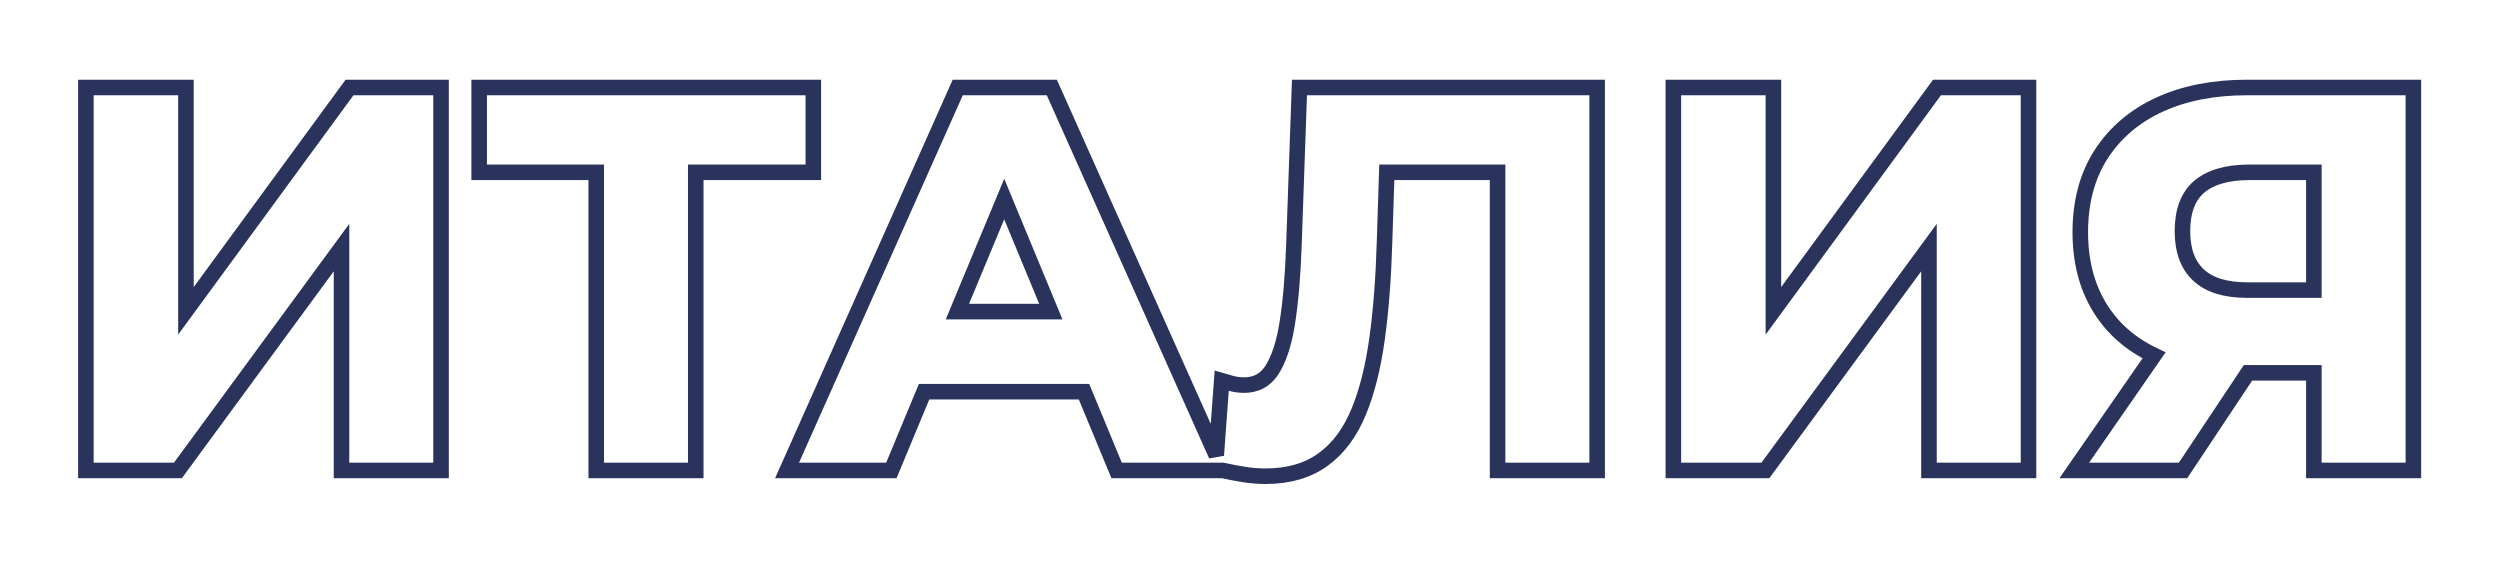 <svg width="643" height="145" viewBox="0 0 643 145" fill="none" xmlns="http://www.w3.org/2000/svg">
<g filter="url(#filter0_d_314_1278)">
<path d="M24.09 104V9.5H45.825V71.06L90.915 9.5H111.435V104H89.835V42.575L44.745 104H24.09Z" fill="white"/>
<path d="M155.349 104V22.325L160.344 27.32H125.244V9.5H207.189V27.32H172.089L176.949 22.325V104H155.349Z" fill="white"/>
<path d="M205.51 104L247.63 9.5H269.23L311.485 104H288.535L253.975 20.57H262.615L227.92 104H205.51ZM226.57 83.75L232.375 67.145H280.975L286.915 83.75H226.57Z" fill="white"/>
<path d="M325.489 105.485C323.869 105.485 322.159 105.35 320.359 105.08C318.649 104.81 316.759 104.45 314.689 104L316.039 85.505C317.299 85.865 318.604 86.045 319.954 86.045C323.644 86.045 326.524 84.56 328.594 81.59C330.664 78.53 332.149 74.165 333.049 68.495C333.949 62.825 334.534 55.94 334.804 47.84L336.154 9.5H408.784V104H387.184V22.325L392.179 27.32H350.464L354.919 22.055L354.109 47.03C353.839 56.3 353.209 64.535 352.219 71.735C351.229 78.935 349.699 85.055 347.629 90.095C345.559 95.135 342.724 98.96 339.124 101.57C335.524 104.18 330.979 105.485 325.489 105.485Z" fill="white"/>
<path d="M432.386 104V9.5H454.121V71.06L499.211 9.5H519.731V104H498.131V42.575L453.041 104H432.386Z" fill="white"/>
<path d="M597.125 104V74.165L602.525 78.89H576.605C568.415 78.89 561.35 77.54 555.41 74.84C549.47 72.14 544.925 68.225 541.775 63.095C538.625 57.965 537.05 51.845 537.05 44.735C537.05 37.355 538.715 31.055 542.045 25.835C545.465 20.525 550.235 16.475 556.355 13.685C562.475 10.895 569.675 9.5 577.955 9.5H618.725V104H597.125ZM537.32 104L560.81 70.115H582.95L560.405 104H537.32ZM597.125 67.145V21.65L602.525 27.32H578.495C572.285 27.32 567.515 28.76 564.185 31.64C560.945 34.52 559.325 38.795 559.325 44.465C559.325 49.955 560.9 54.185 564.05 57.155C567.2 60.125 571.835 61.61 577.955 61.61H602.525L597.125 67.145Z" fill="white"/>
<path d="M22.09 104V106H24.09H44.745H45.758L46.357 105.184L87.835 48.679V104V106H89.835H111.435H113.435V104V9.5V7.5H111.435H90.915H89.9L89.301 8.318L47.825 64.945V9.5V7.5H45.825H24.09H22.09V9.5V104ZM153.349 104V106H155.349H176.949H178.949V104V29.32H207.189H209.189V27.32V9.5V7.5H207.189H125.244H123.244V9.5V27.32V29.32H125.244H153.349V104ZM203.683 103.186L202.429 106H205.51H227.92H229.254L229.766 104.768L237.675 85.75H278.81L286.687 104.765L287.198 106H288.535H311.485H314.475C316.493 106.435 318.351 106.788 320.047 107.056L320.055 107.057L320.062 107.058C321.949 107.341 323.758 107.485 325.489 107.485C331.3 107.485 336.283 106.1 340.298 103.189C344.26 100.317 347.3 96.161 349.479 90.855C351.63 85.617 353.194 79.323 354.2 72.007C355.202 64.722 355.836 56.415 356.108 47.095C356.108 47.093 356.108 47.09 356.108 47.088L356.684 29.32H385.184V104V106H387.184H408.784H410.784V104V9.5V7.5H408.784H336.154H334.223L334.155 9.43L332.805 47.77L332.805 47.773C332.537 55.821 331.957 62.619 331.074 68.181C330.198 73.698 328.782 77.737 326.946 80.457C325.259 82.871 323 84.045 319.954 84.045C318.784 84.045 317.664 83.889 316.588 83.582L314.223 82.906L314.044 85.359L312.823 102.093L271.055 8.684L270.526 7.5H269.23H247.63H246.331L245.803 8.686L203.683 103.186ZM258.283 36.196L270.275 65.145H246.244L258.283 36.196ZM430.386 104V106H432.386H453.041H454.053L454.653 105.184L496.131 48.679V104V106H498.131H519.731H521.731V104V9.5V7.5H519.731H499.211H498.196L497.597 8.318L456.121 64.945V9.5V7.5H454.121H432.386H430.386V9.5V104ZM595.125 104V106H597.125H618.725H620.725V104V9.5V7.5H618.725H577.955C569.453 7.5 561.958 8.932 555.525 11.865C549.08 14.803 544.004 19.099 540.363 24.752L540.359 24.759C536.787 30.358 535.05 37.048 535.05 44.735C535.05 52.147 536.694 58.644 540.07 64.141C543.345 69.474 548.019 73.558 554.019 76.4L535.676 102.861L533.5 106H537.32H560.405H561.476L562.07 105.108L578.183 80.89H595.125V104ZM578.495 29.32H595.125V59.61H577.955C572.133 59.61 568.071 58.198 565.422 55.7C562.774 53.203 561.325 49.561 561.325 44.465C561.325 39.186 562.819 35.535 565.504 33.143C568.346 30.691 572.577 29.32 578.495 29.32Z" stroke="#2A335C" stroke-width="4"/>
</g>
<defs>
<filter id="filter0_d_314_1278" x="0.09" y="0.5" width="642.635" height="143.985" filterUnits="userSpaceOnUse" color-interpolation-filters="sRGB">
<feFlood flood-opacity="0" result="BackgroundImageFix"/>
<feColorMatrix in="SourceAlpha" type="matrix" values="0 0 0 0 0 0 0 0 0 0 0 0 0 0 0 0 0 0 127 0" result="hardAlpha"/>
<feOffset dy="15"/>
<feGaussianBlur stdDeviation="10"/>
<feColorMatrix type="matrix" values="0 0 0 0 0 0 0 0 0 0 0 0 0 0 0 0 0 0 0.05 0"/>
<feBlend mode="normal" in2="BackgroundImageFix" result="effect1_dropShadow_314_1278"/>
<feBlend mode="normal" in="SourceGraphic" in2="effect1_dropShadow_314_1278" result="shape"/>
</filter>
</defs>
</svg>
